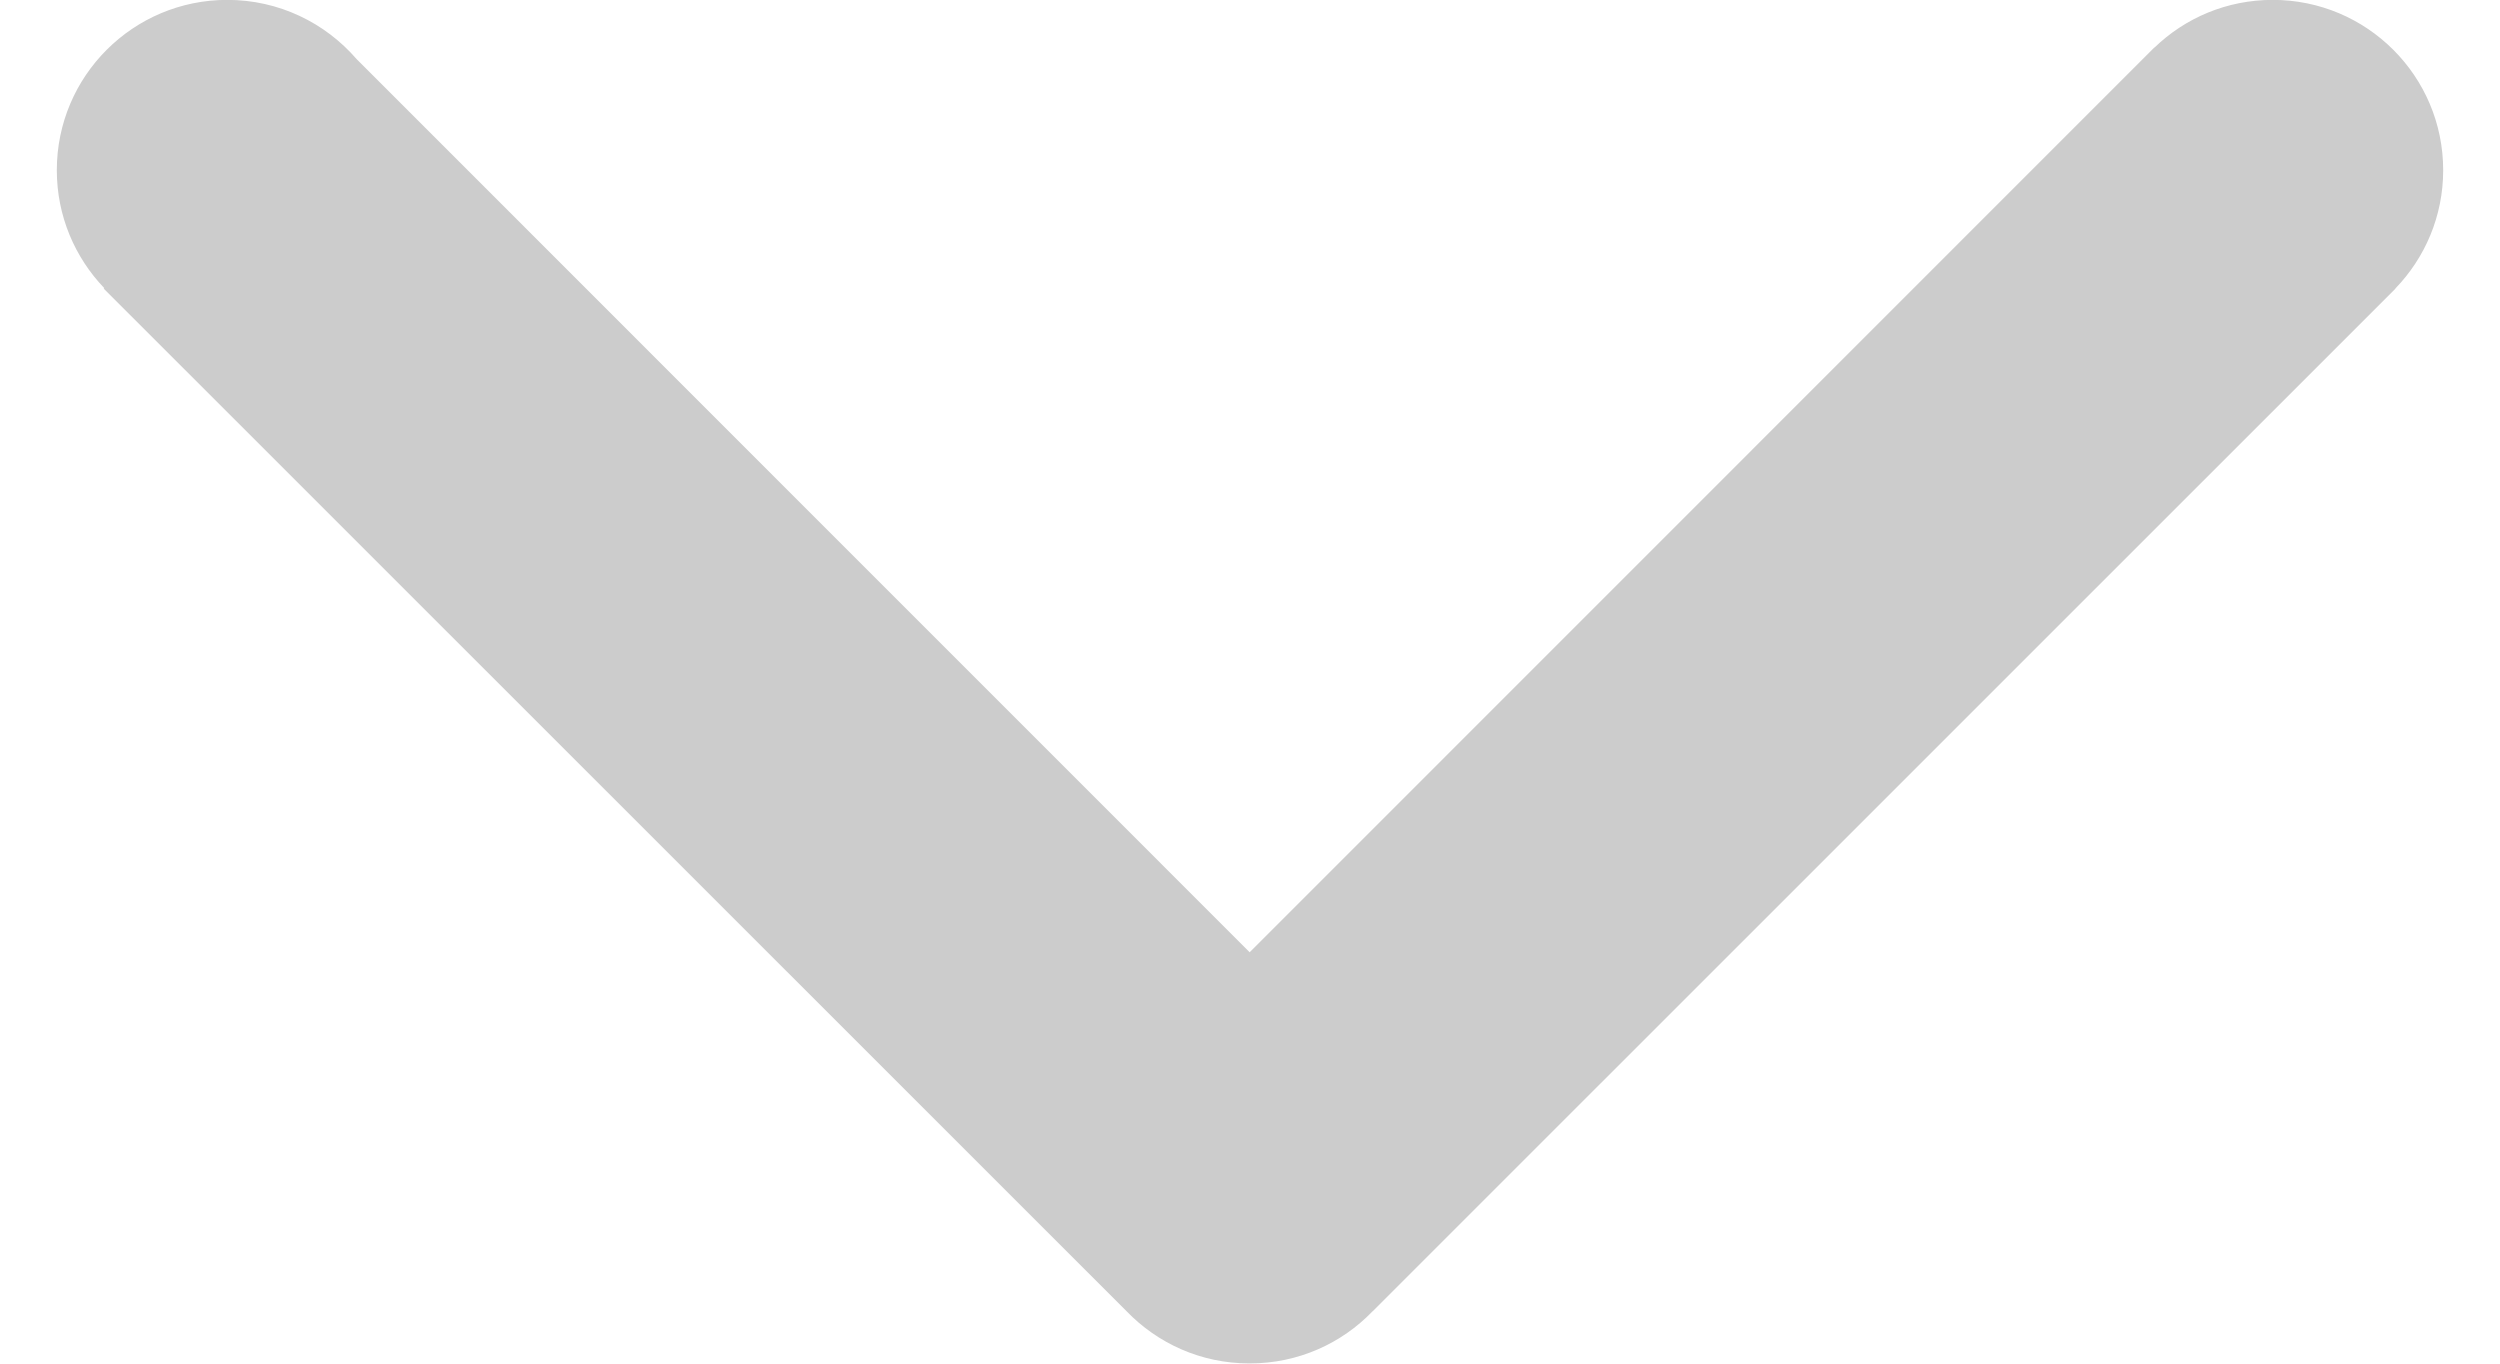 <svg 
 xmlns="http://www.w3.org/2000/svg"
 xmlns:xlink="http://www.w3.org/1999/xlink"
 width="22px" height="12px">
<path fill-rule="evenodd"  fill="rgb(204, 204, 204)"
 d="M3.138,0.520 L10.997,8.380 L18.958,0.418 L18.959,0.419 C19.229,0.158 19.596,-0.001 20.000,-0.001 C20.828,-0.001 21.500,0.669 21.500,1.498 C21.500,1.902 21.340,2.269 21.079,2.539 L21.080,2.540 L12.080,11.539 L12.079,11.539 C11.807,11.822 11.424,11.998 11.000,11.998 C10.999,11.998 10.998,11.998 10.997,11.998 C10.996,11.998 10.994,11.998 10.993,11.998 C10.569,11.998 10.187,11.822 9.914,11.539 L9.914,11.539 L0.913,2.540 L0.917,2.535 C0.659,2.265 0.500,1.901 0.500,1.498 C0.500,0.669 1.172,-0.001 2.000,-0.001 C2.455,-0.001 2.862,0.201 3.138,0.520 Z"/>
</svg>